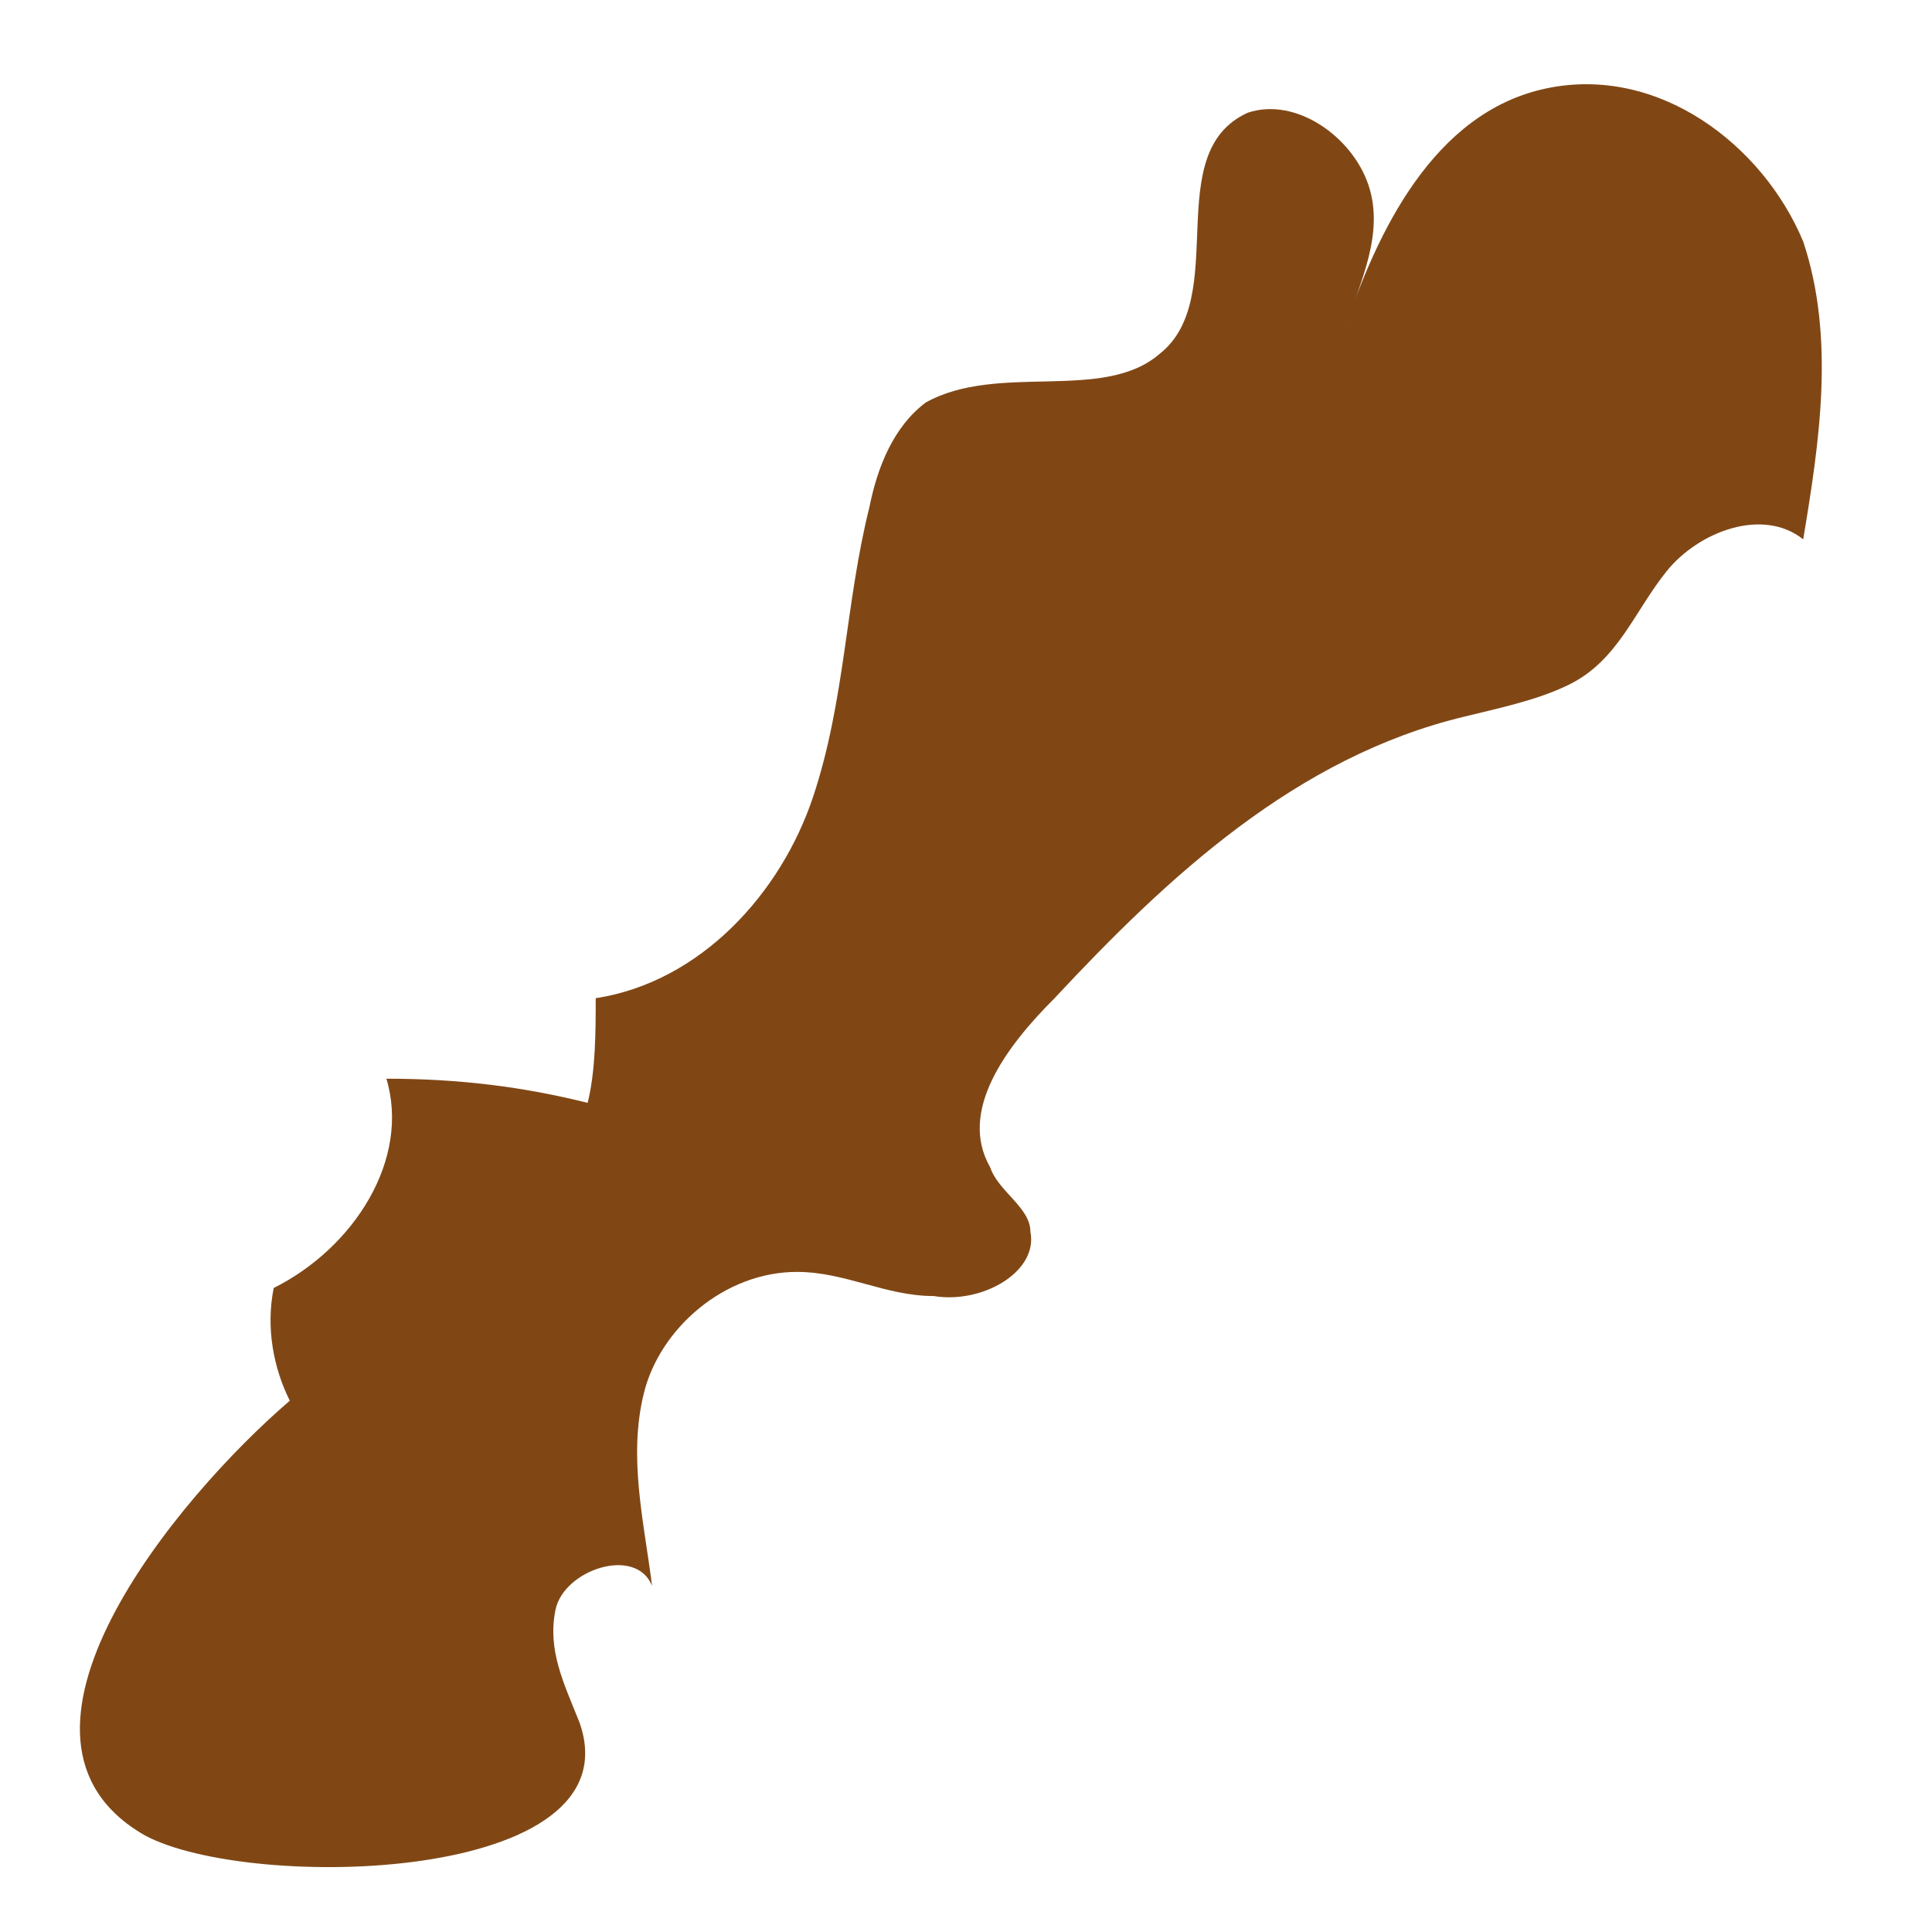 <svg xmlns="http://www.w3.org/2000/svg" version="1.0" viewBox="0 0 24 24"><switch><g><path fill="#804715" d="M7.2 21.4c-.2-.5-.4-.9-.3-1.4s1-.8 1.2-.3c-.1-.8-.3-1.6-.1-2.4.2-.8 1-1.5 1.9-1.5.6 0 1.1.3 1.7.3.6.1 1.3-.3 1.2-.8 0-.3-.4-.5-.5-.8-.4-.7.2-1.5.8-2.1 1.4-1.5 3-3 5.1-3.5.4-.1.9-.2 1.3-.4.6-.3.8-.9 1.2-1.4.4-.5 1.2-.8 1.7-.4.2-1.2.4-2.5 0-3.7-.5-1.2-1.8-2.2-3.2-1.9-1.4.3-2.1 1.8-2.5 3 .2-.6.5-1.2.3-1.8-.2-.6-.9-1.1-1.5-.9-1.1.5-.2 2.3-1.1 3-.7.6-2 .1-2.9.6-.4.3-.6.8-.7 1.3-.3 1.2-.3 2.4-.7 3.6-.4 1.2-1.4 2.3-2.7 2.5 0 .4 0 .9-.1 1.3-.8-.2-1.6-.3-2.5-.3.3 1-.4 2.1-1.4 2.6-.1.5 0 1 .2 1.4-1.4 1.2-3.9 4.2-1.8 5.4 1.3.7 6.1.6 5.4-1.4z"/></g></switch></svg>

